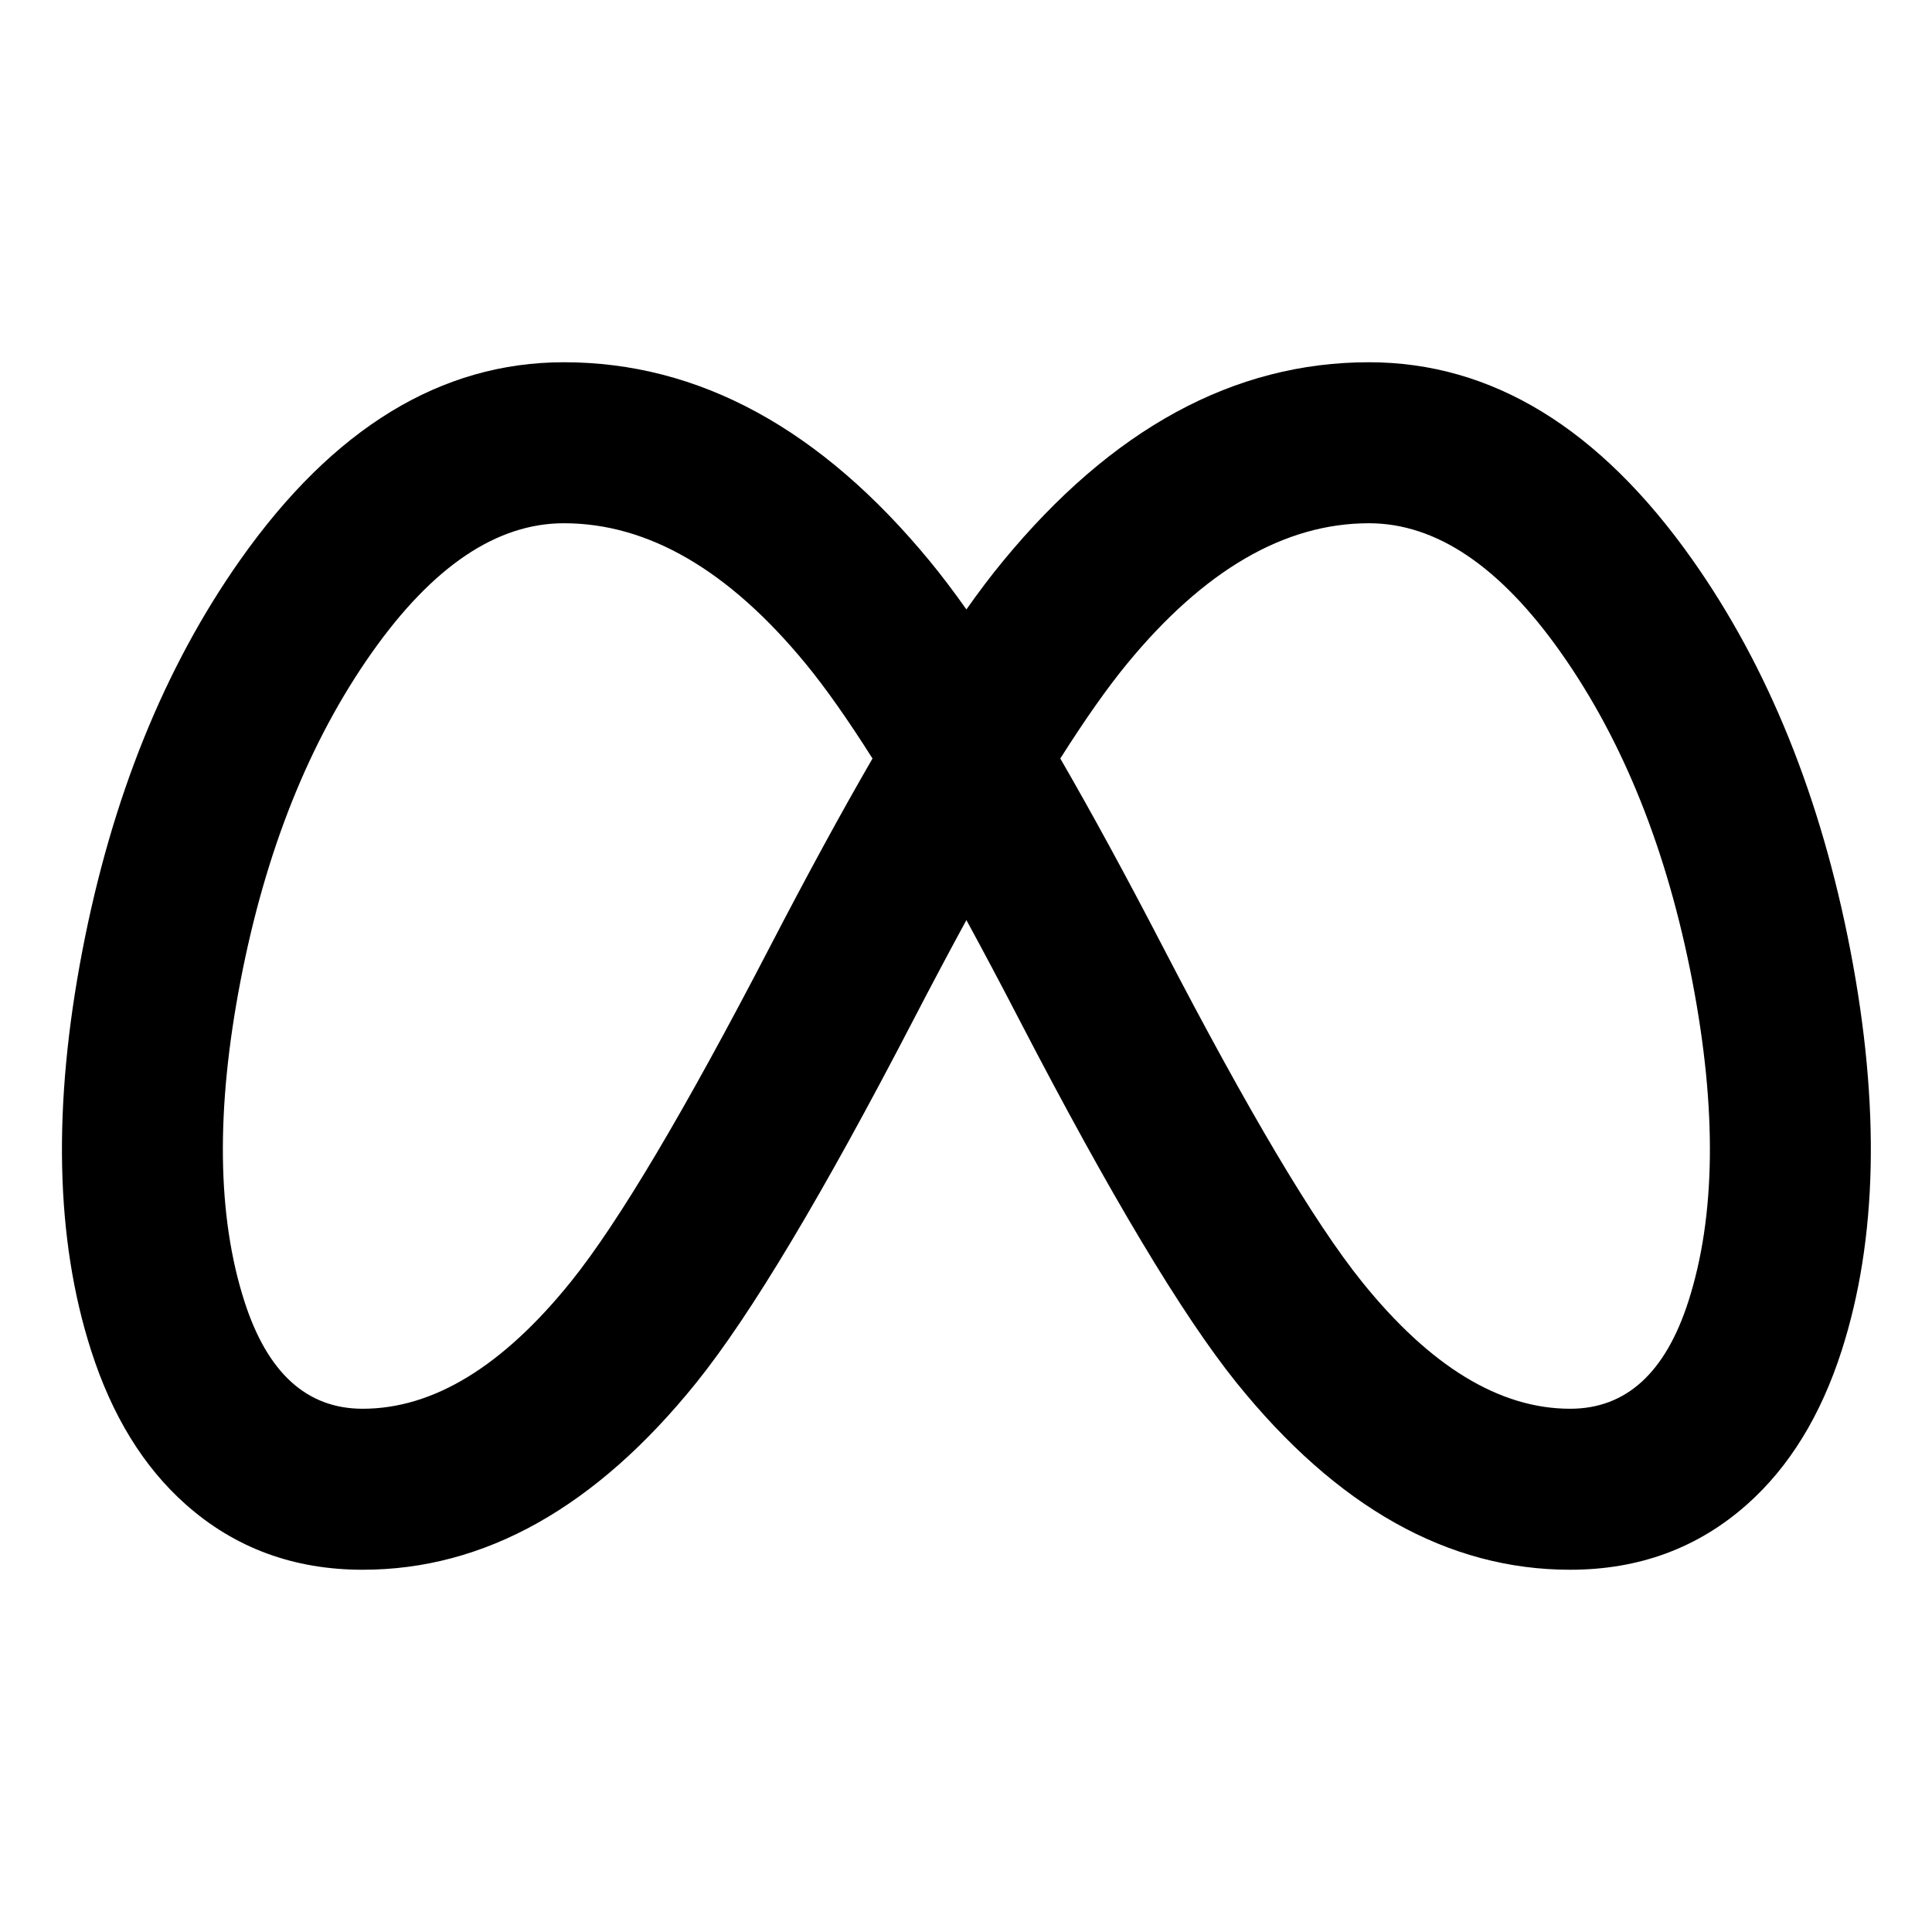 <svg width="1em" height="1em" viewBox="0 0 48 48" fill="currentColor" xmlns="http://www.w3.org/2000/svg">
<path d="M41.949 32.327C41.378 34.109 40.398 35 39.01 35C37.255 35 35.529 33.947 33.834 31.841C32.657 30.379 31.005 27.599 28.88 23.503C27.968 21.745 27.122 20.192 26.343 18.845C26.962 17.867 27.514 17.084 28 16.493C29.914 14.164 31.917 13 34.01 13C35.679 13 37.27 14.072 38.781 16.215C40.335 18.418 41.423 21.139 42.046 24.378C42.658 27.564 42.626 30.214 41.949 32.327ZM24.01 22.859C24.43 23.63 24.87 24.459 25.329 25.345C27.577 29.678 29.374 32.679 30.718 34.35C33.214 37.45 35.978 39 39.01 39C40.722 39 42.186 38.459 43.404 37.378C44.453 36.447 45.238 35.17 45.758 33.548C46.643 30.786 46.715 27.478 45.974 23.622C45.242 19.82 43.935 16.582 42.05 13.91C39.742 10.637 37.062 9 34.01 9C30.658 9 27.624 10.651 24.91 13.953C24.626 14.297 24.326 14.693 24.01 15.141C23.693 14.693 23.393 14.297 23.11 13.953C20.395 10.651 17.362 9 14.01 9C10.958 9 8.277 10.637 5.969 13.91C4.085 16.582 2.777 19.82 2.046 23.622C1.305 27.478 1.376 30.786 2.262 33.548C2.781 35.17 3.566 36.447 4.616 37.378C5.833 38.459 7.298 39 9.01 39C12.042 39 14.806 37.45 17.301 34.35C18.646 32.679 20.442 29.678 22.69 25.345C23.15 24.459 23.59 23.63 24.01 22.859ZM21.677 18.845C20.897 20.192 20.052 21.745 19.139 23.503C17.014 27.599 15.363 30.379 14.186 31.841C12.49 33.947 10.765 35 9.01 35C7.622 35 6.642 34.109 6.071 32.327C5.393 30.214 5.361 27.564 5.974 24.378C6.597 21.139 7.685 18.418 9.238 16.215C10.75 14.072 12.34 13 14.01 13C16.102 13 18.105 14.164 20.02 16.493C20.506 17.084 21.058 17.867 21.677 18.845Z" fill="currentColor"/>
</svg>
